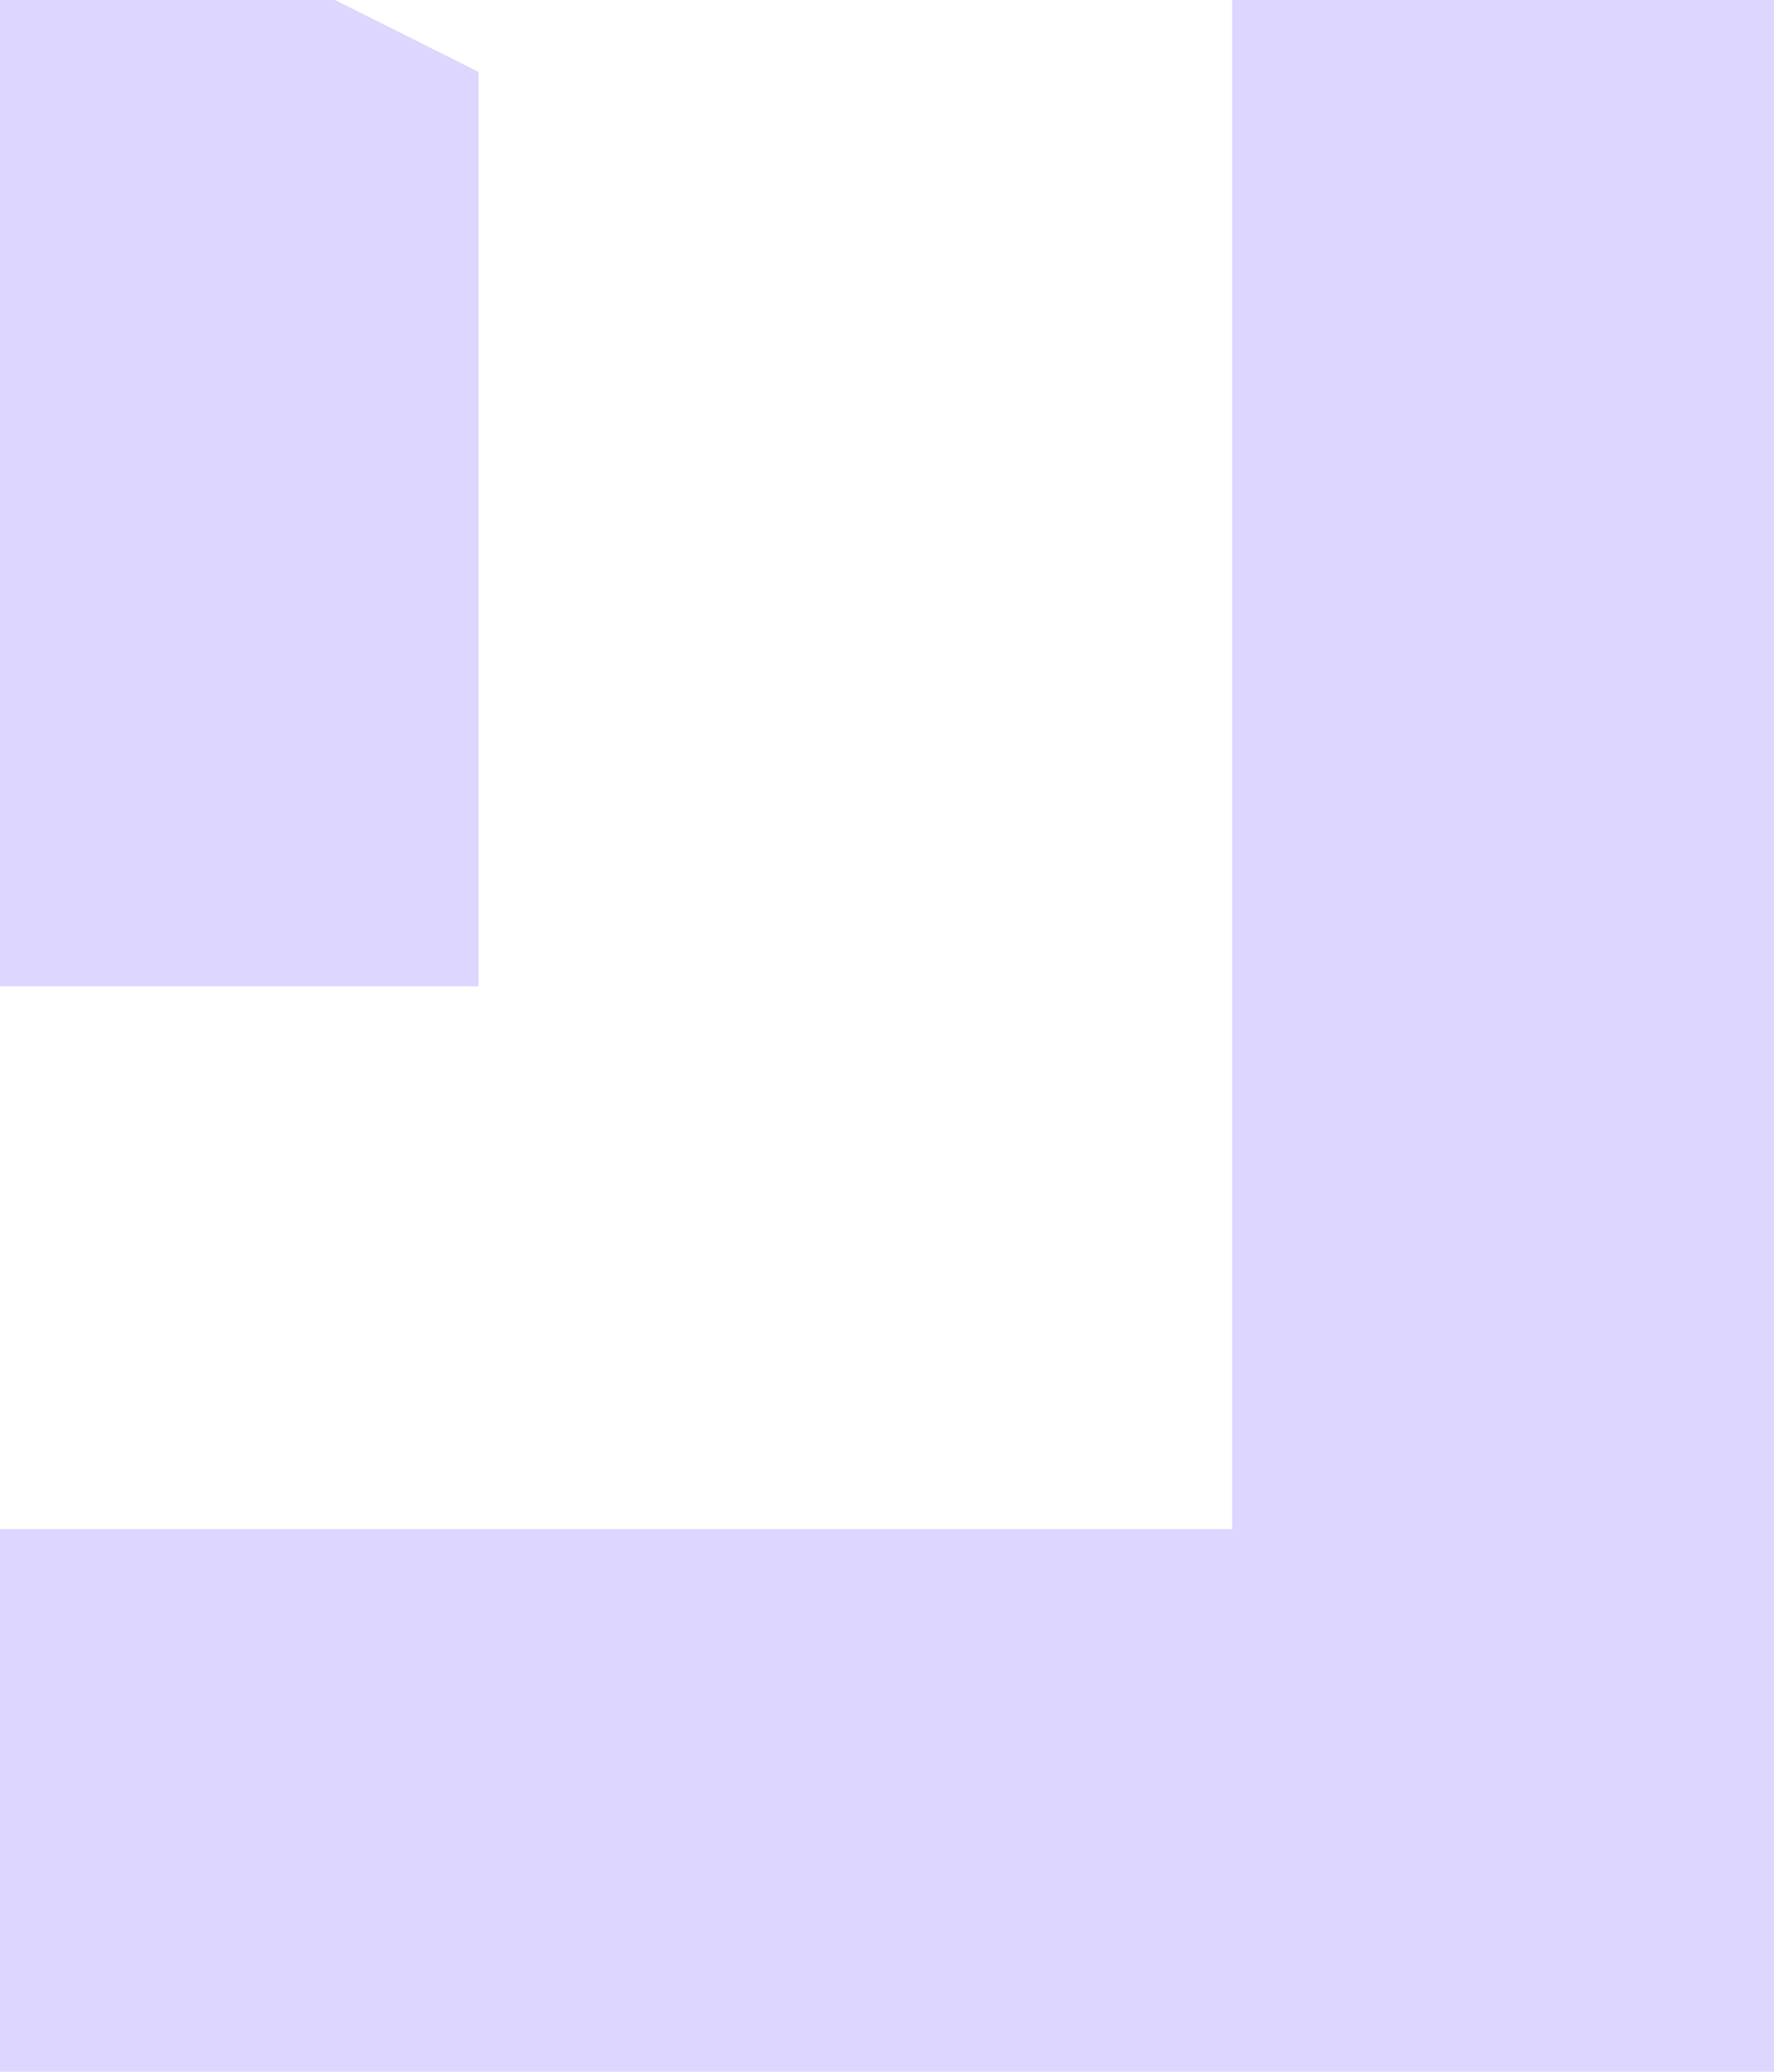<svg width="215" height="251" viewBox="0 0 215 251" fill="none" xmlns="http://www.w3.org/2000/svg">
<path fill-rule="evenodd" clip-rule="evenodd" d="M-81.972 -210L215 -63.252V251H-7.661V185.251H149.33V-22.381L-81.763 -136.576L-309.33 -22.511V119.501H-375V-63.123L-81.972 -210ZM-81.868 -61.306L58.009 8.716V119.501H-7.661V49.352L-81.868 12.203L-156.074 49.352V251H-375V185.251H-221.744V8.716L-81.868 -61.306Z" fill="#DDD6FE"/>
</svg>
